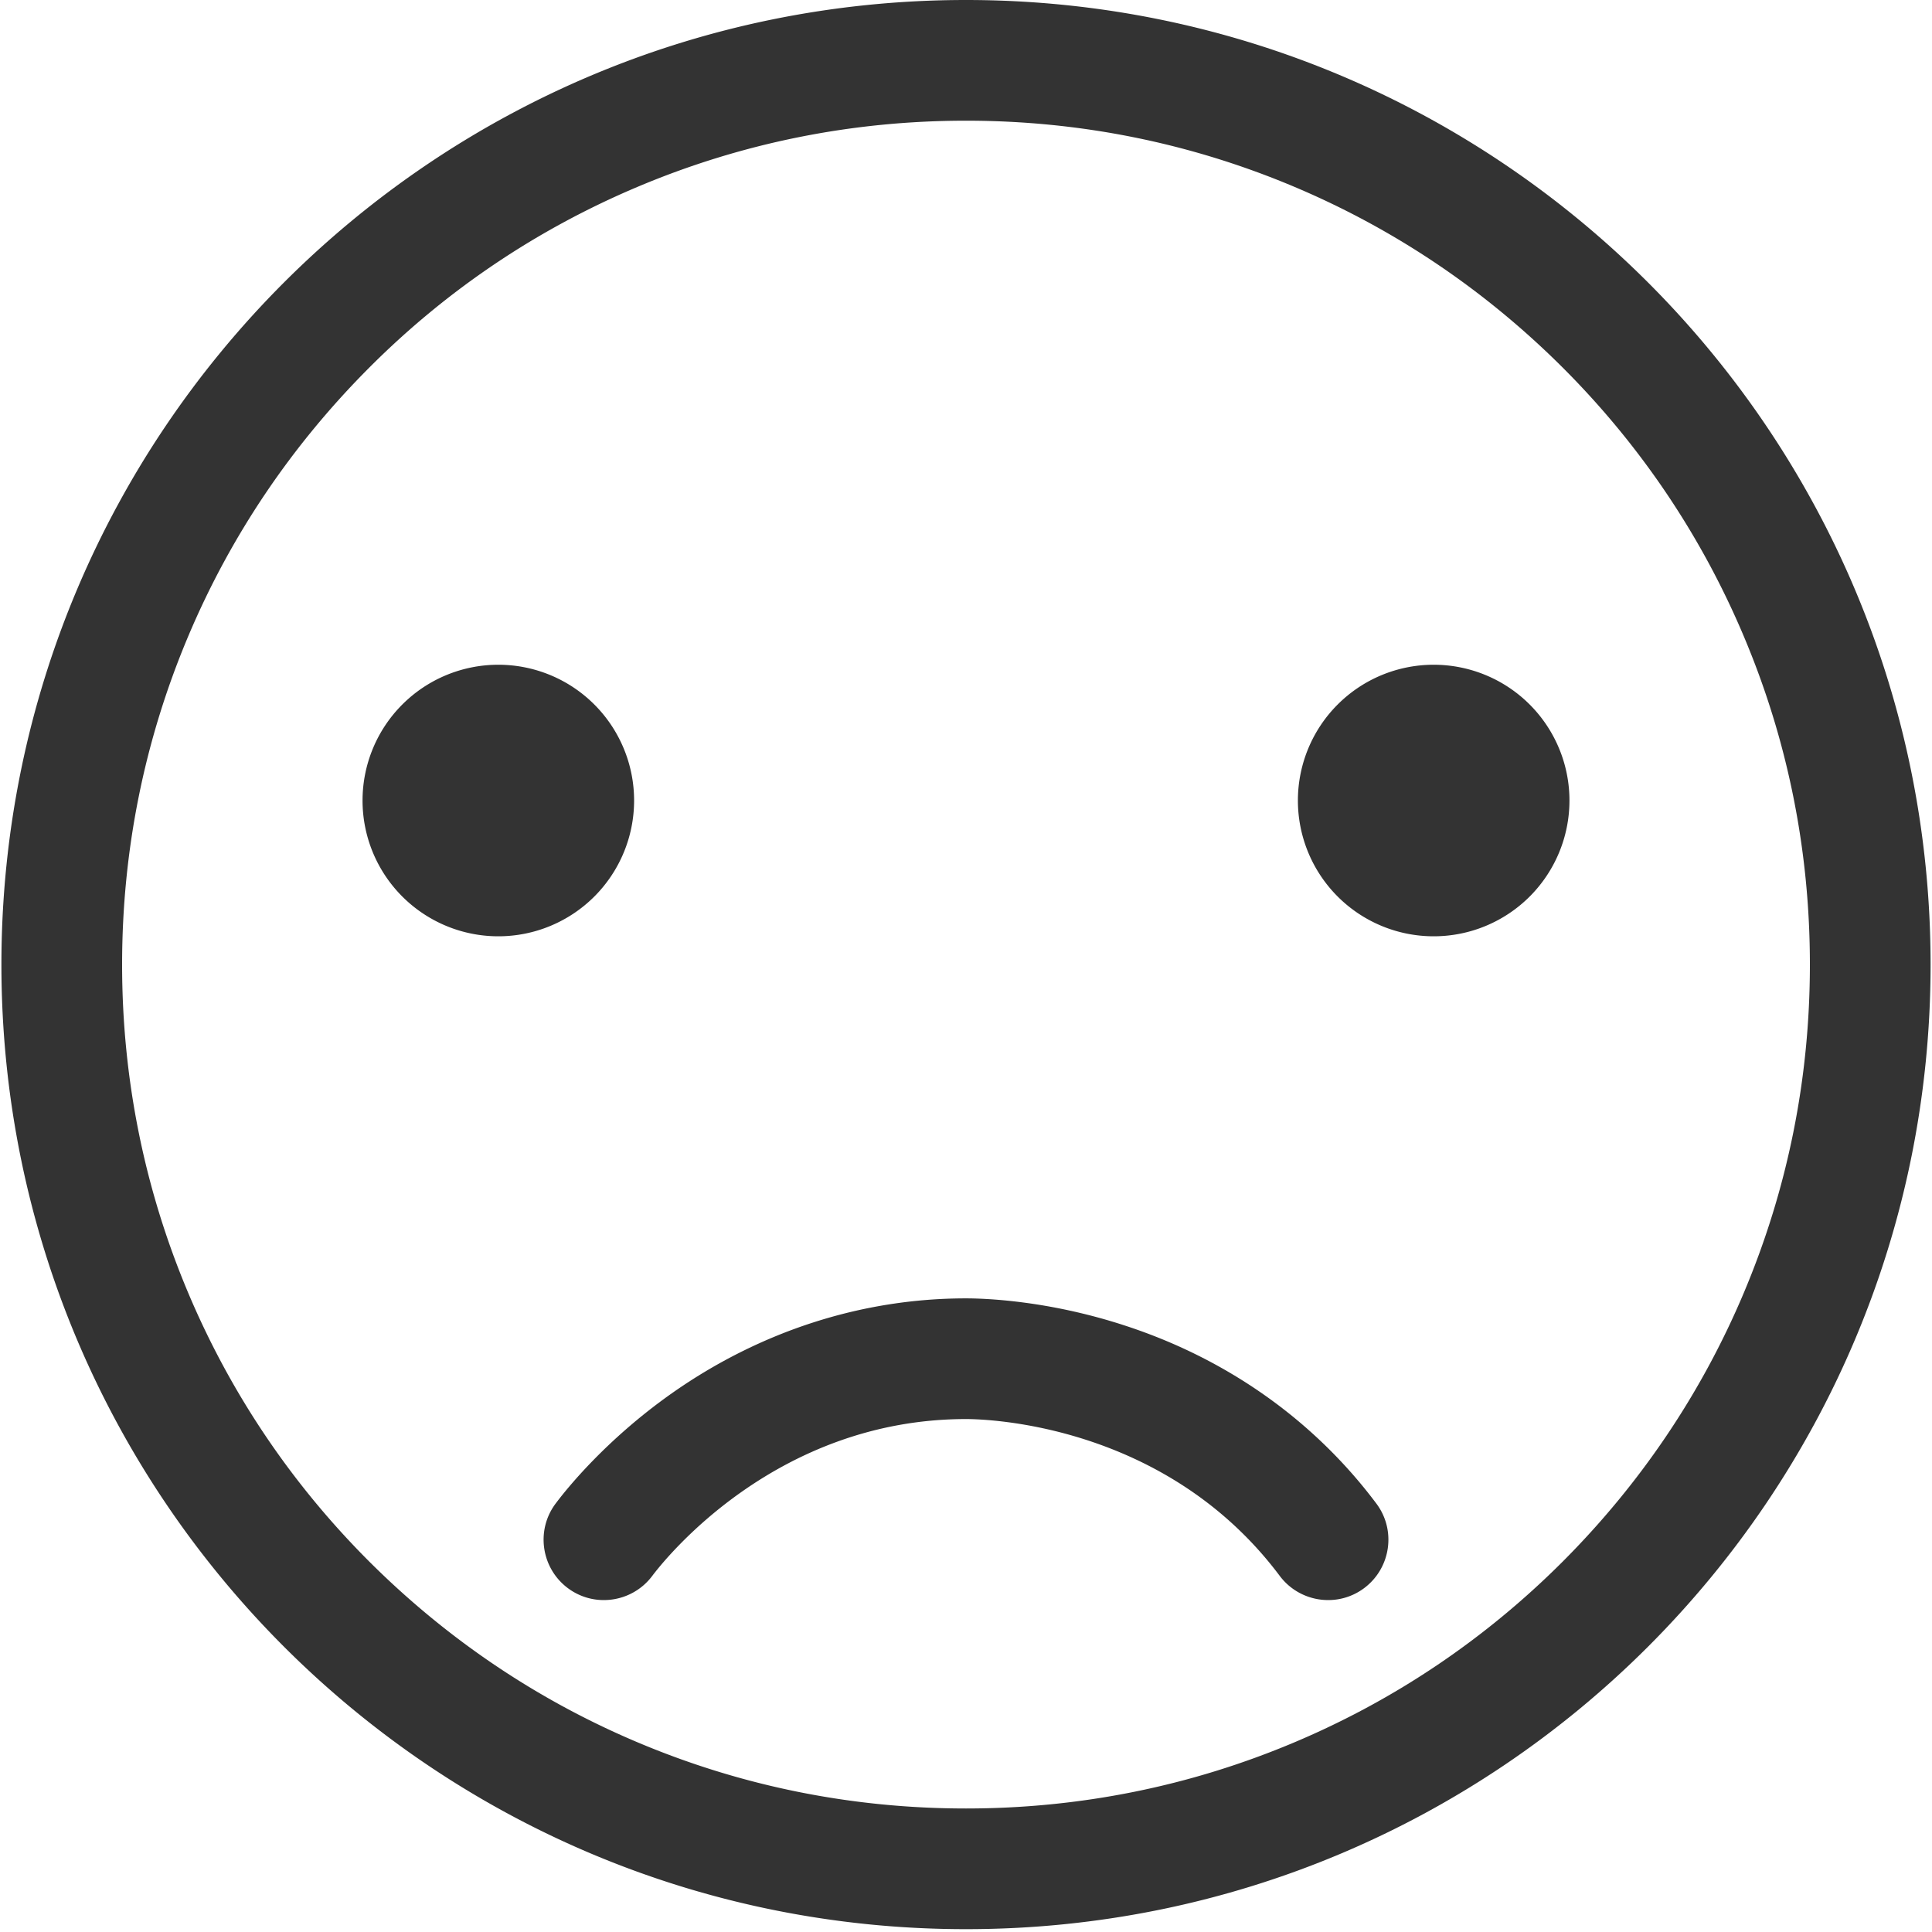 <?xml version="1.0" standalone="no"?><!DOCTYPE svg PUBLIC "-//W3C//DTD SVG 1.1//EN" "http://www.w3.org/Graphics/SVG/1.1/DTD/svg11.dtd"><svg class="icon" width="200px" height="200.00px" viewBox="0 0 1024 1024" version="1.1" xmlns="http://www.w3.org/2000/svg"><path fill="#333333" d="M512 63.969c60.371 0 118.942 11.794 174.115 35.083 53.274 22.489 101.051 54.773 142.231 95.853 41.08 41.08 73.364 88.957 95.853 142.231 23.289 55.073 35.083 113.645 35.083 174.115s-11.794 118.942-35.083 174.115c-22.489 53.274-54.773 101.051-95.853 142.231-41.08 41.08-88.957 73.364-142.231 95.853-55.173 23.289-113.744 35.083-174.115 35.083s-118.942-11.794-174.115-35.083c-53.274-22.489-101.051-54.773-142.231-95.853-41.08-41.08-73.364-88.957-95.853-142.231C76.513 630.192 64.718 571.621 64.718 511.25s11.794-118.942 35.083-174.115c22.489-53.274 54.773-101.051 95.853-142.231s88.957-73.364 142.231-95.853C393.058 75.763 451.629 63.969 512 63.969m0-63.969C229.638 0 0.75 228.888 0.75 511.25s228.888 511.25 511.25 511.25 511.25-228.888 511.25-511.25S794.362 0 512 0zM264.121 424.293m-71.965 0a71.965 71.965 0 1 0 143.93 0 71.965 71.965 0 1 0-143.93 0ZM759.879 424.293m-71.965 0a71.965 71.965 0 1 0 143.93 0 71.965 71.965 0 1 0-143.93 0ZM512 688.164c-55.173 0-109.047 17.392-155.724 50.176-35.083 24.688-56.173 51.075-61.77 58.571-10.595 14.093-7.696 34.183 6.397 44.778 14.093 10.595 34.183 7.696 44.778-6.397C352.078 826.796 410.949 752.133 512 752.133c10.595 0 105.748 2.299 166.319 83.159 10.595 14.093 30.685 16.992 44.778 6.397 14.093-10.595 16.992-30.685 6.397-44.778-33.084-44.178-79.361-76.862-133.635-94.454C555.079 689.163 521.395 688.164 512 688.164z" /></svg>